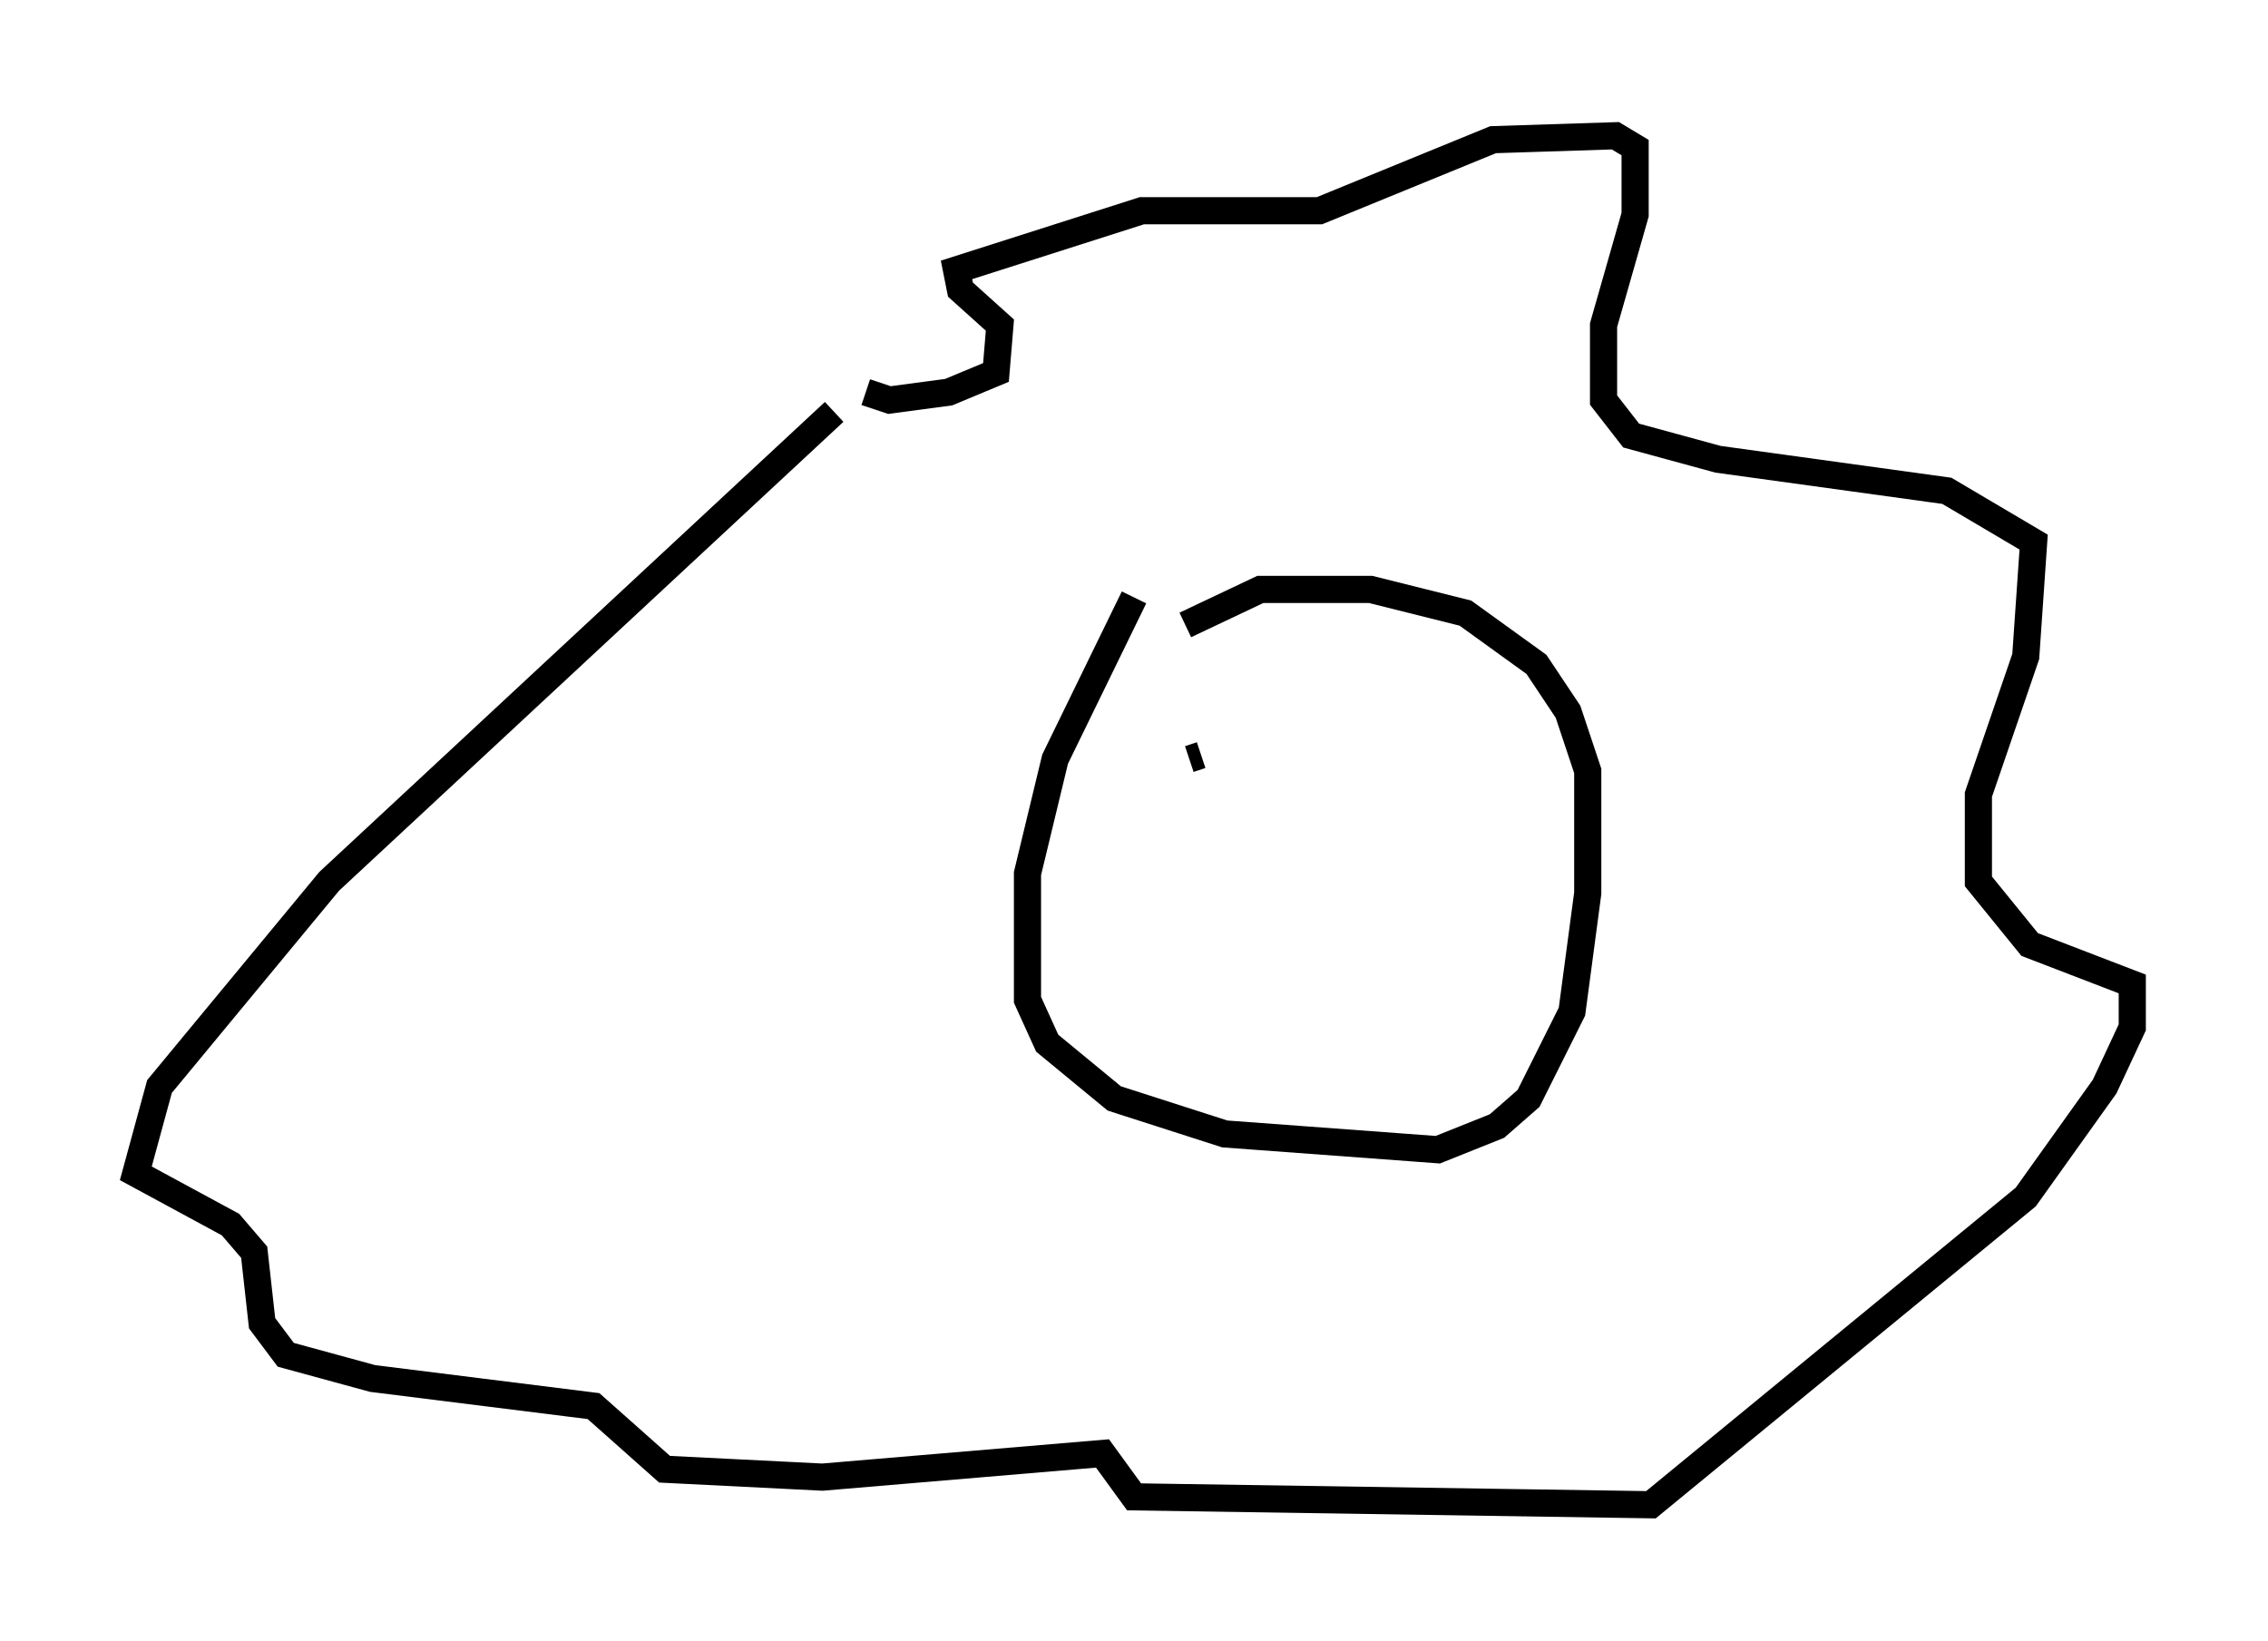 <?xml version="1.0" encoding="utf-8" ?>
<svg baseProfile="full" height="60.402" version="1.1" width="83.497" xmlns="http://www.w3.org/2000/svg" xmlns:ev="http://www.w3.org/2001/xml-events" xmlns:xlink="http://www.w3.org/1999/xlink"><defs /><rect fill="white" height="60.402" width="83.497" x="0" y="0" /><path d="M41.749, 20.978 m0.0, 1.017 l-2.905, 5.955 -1.017, 4.212 l0.0, 4.648 0.726, 1.598 l2.469, 2.034 4.067, 1.307 l7.844, 0.581 2.179, -0.872 l1.162, -1.017 1.598, -3.196 l0.581, -4.358 0.0, -4.503 l-0.726, -2.179 -1.162, -1.743 l-2.615, -1.888 -3.486, -0.872 l-4.067, 0.0 -2.76, 1.307 m-12.927, -7.844 l-18.592, 17.285 -6.246, 7.553 l-0.872, 3.196 3.486, 1.888 l0.872, 1.017 0.291, 2.615 l0.872, 1.162 3.196, 0.872 l8.134, 1.017 2.615, 2.324 l5.81, 0.291 10.313, -0.872 l1.162, 1.598 19.028, 0.291 l13.799, -11.33 2.905, -4.067 l1.017, -2.179 0.0, -1.598 l-3.777, -1.453 -1.888, -2.324 l0.0, -3.196 1.743, -5.084 l0.291, -4.212 -3.196, -1.888 l-8.425, -1.162 -3.196, -0.872 l-1.017, -1.307 0.0, -2.76 l1.162, -4.067 0.0, -2.469 l-0.726, -0.436 -4.503, 0.145 l-6.391, 2.615 -6.536, 0.0 l-6.827, 2.179 0.145, 0.726 l1.453, 1.307 -0.145, 1.743 l-1.743, 0.726 -2.179, 0.291 l-0.872, -0.291 m11.911, 13.508 l0.436, -0.145 " fill="none" stroke="black" stroke-width="1" /></svg>